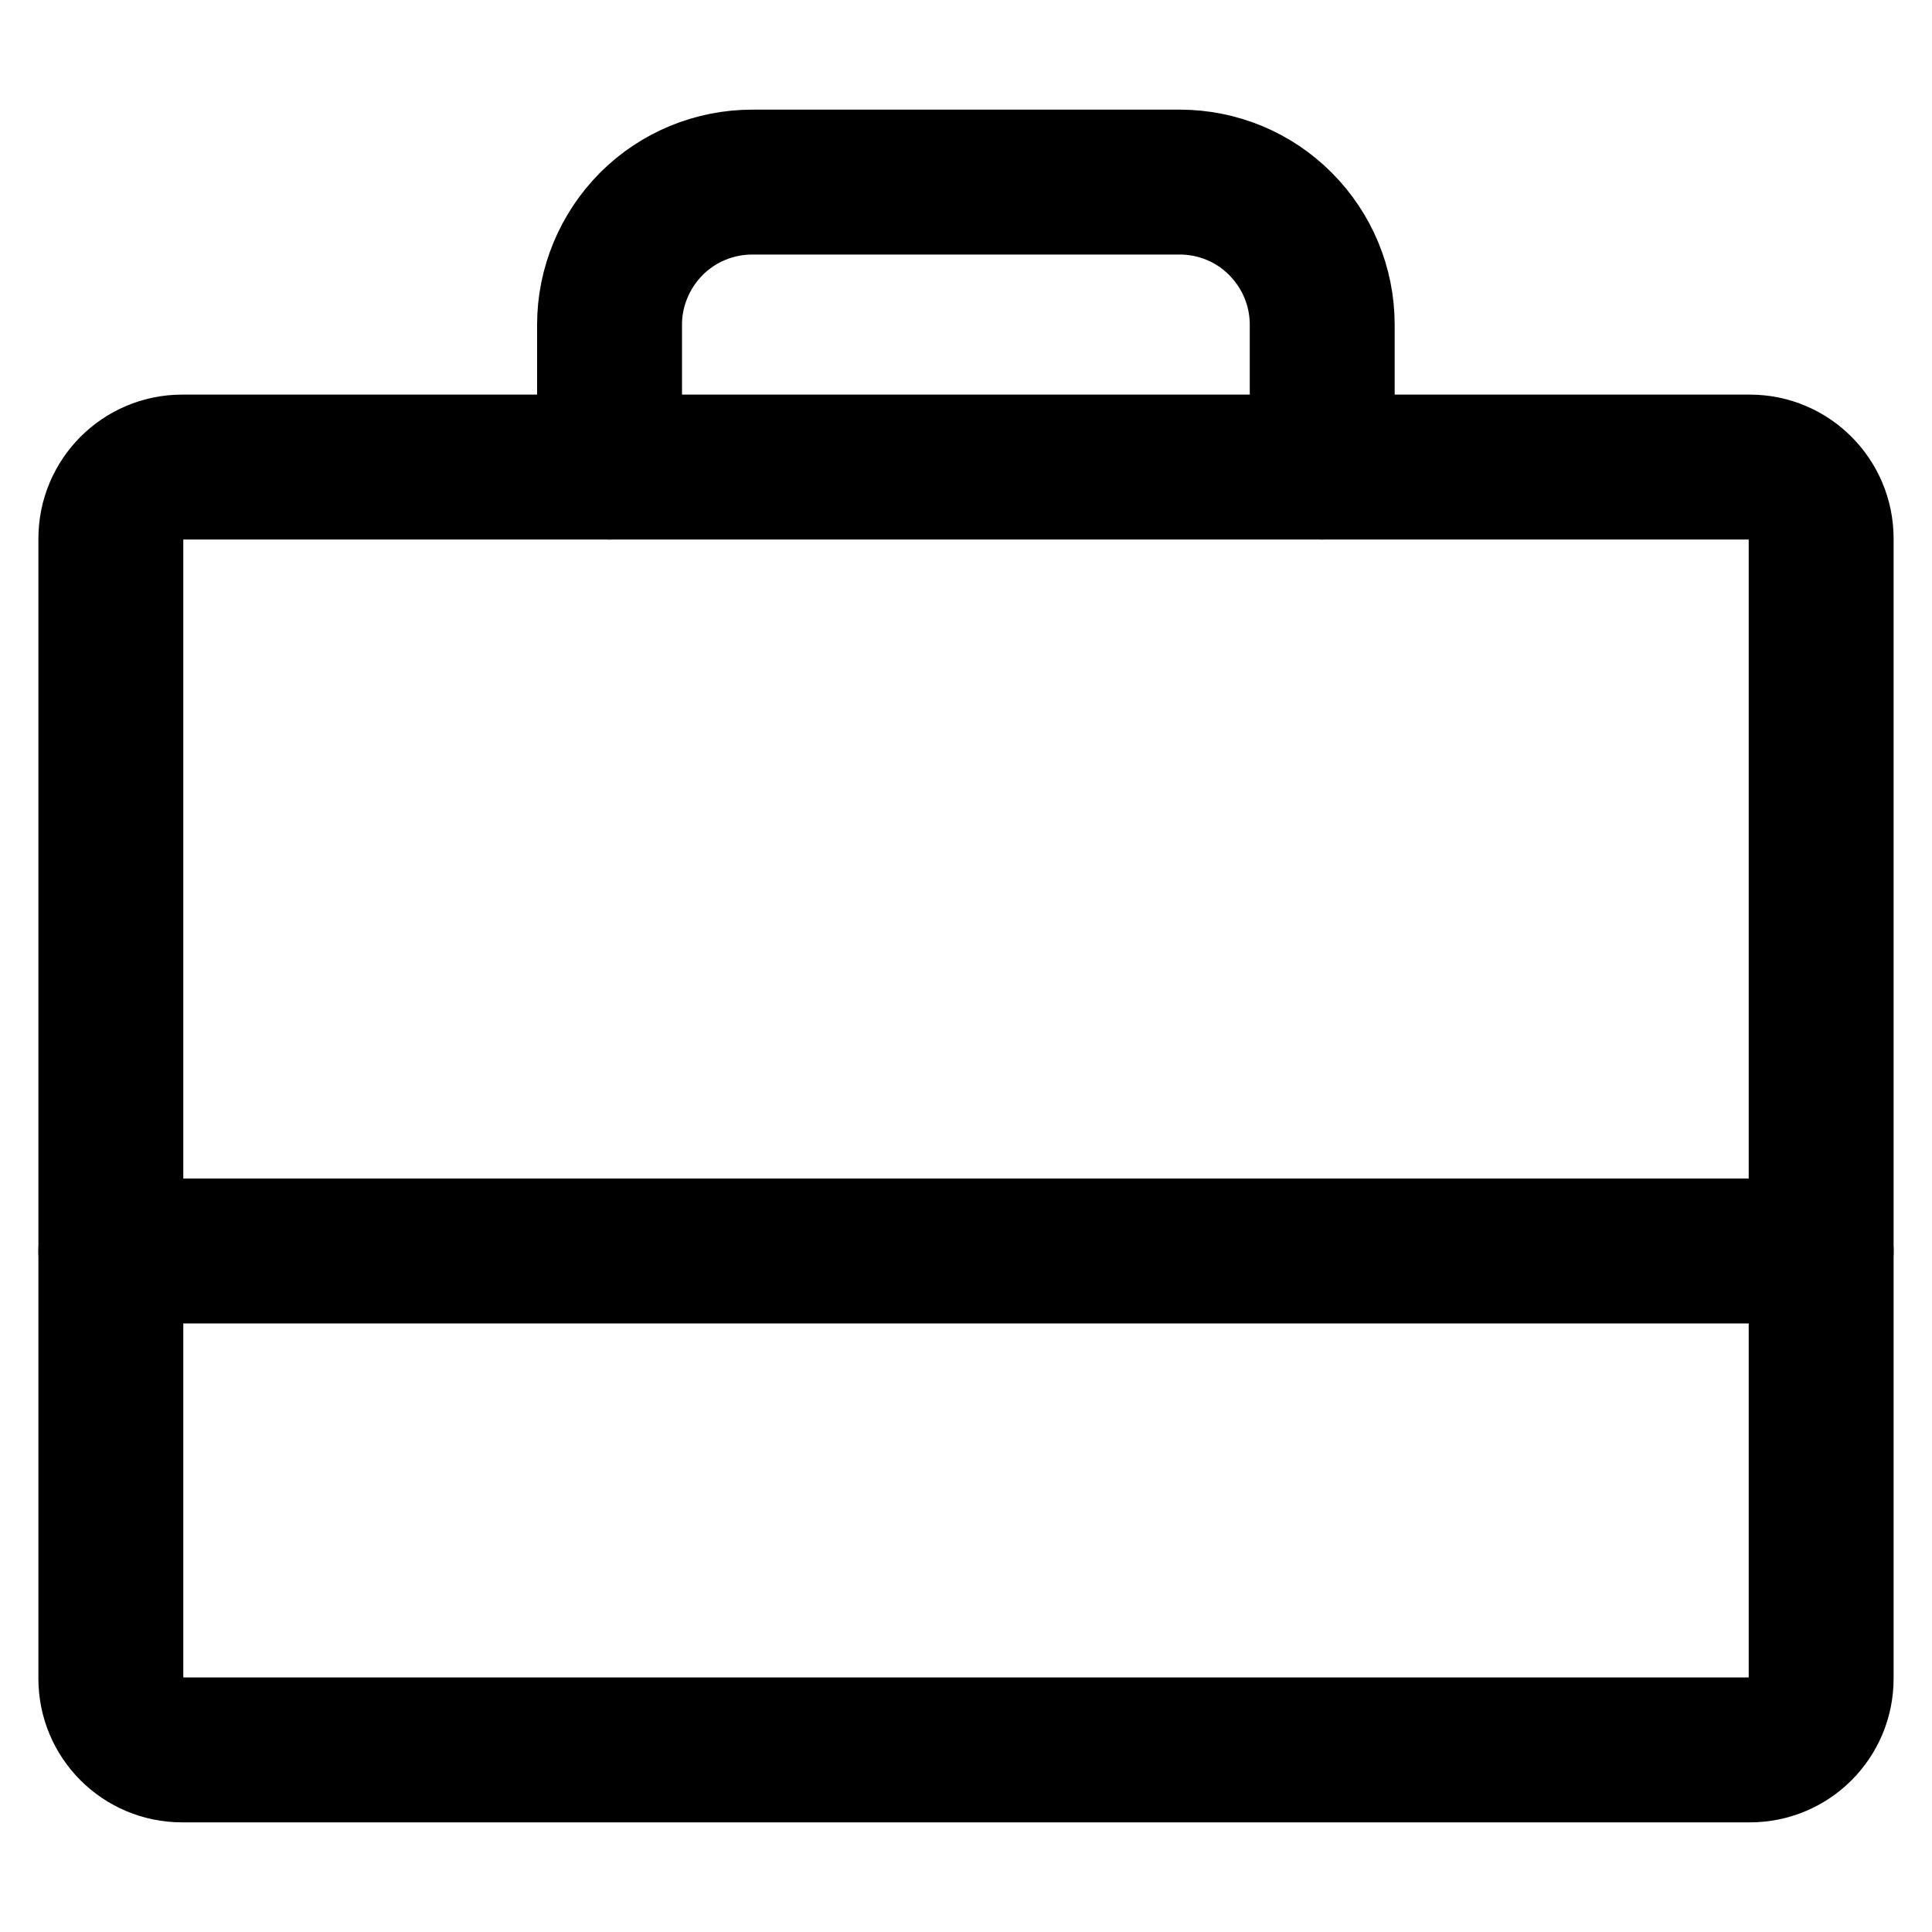 <svg viewBox="0 0 8 8" fill="none" color="currentColor" xmlns="http://www.w3.org/2000/svg">
  <g>
    <path d="M7.246 1.934H0.754C0.591 1.934 0.459 2.067 0.459 2.23V6.951C0.459 7.114 0.591 7.246 0.754 7.246H7.246C7.409 7.246 7.541 7.114 7.541 6.951V2.23C7.541 2.067 7.409 1.934 7.246 1.934Z" stroke="currentColor" stroke-width="0.6" stroke-linecap="round" stroke-linejoin="round"/>
    <path d="M5.475 1.934V1.344C5.475 1.188 5.413 1.038 5.302 0.927C5.192 0.816 5.042 0.754 4.885 0.754H3.115C2.958 0.754 2.808 0.816 2.697 0.927C2.587 1.038 2.524 1.188 2.524 1.344V1.934" stroke="currentColor" stroke-width="0.6" stroke-linecap="round" stroke-linejoin="round"/>
    <path d="M0.459 5.18H7.541" stroke="currentColor" stroke-width="0.6" stroke-linecap="round" stroke-linejoin="round"/>
  </g>
</svg>
